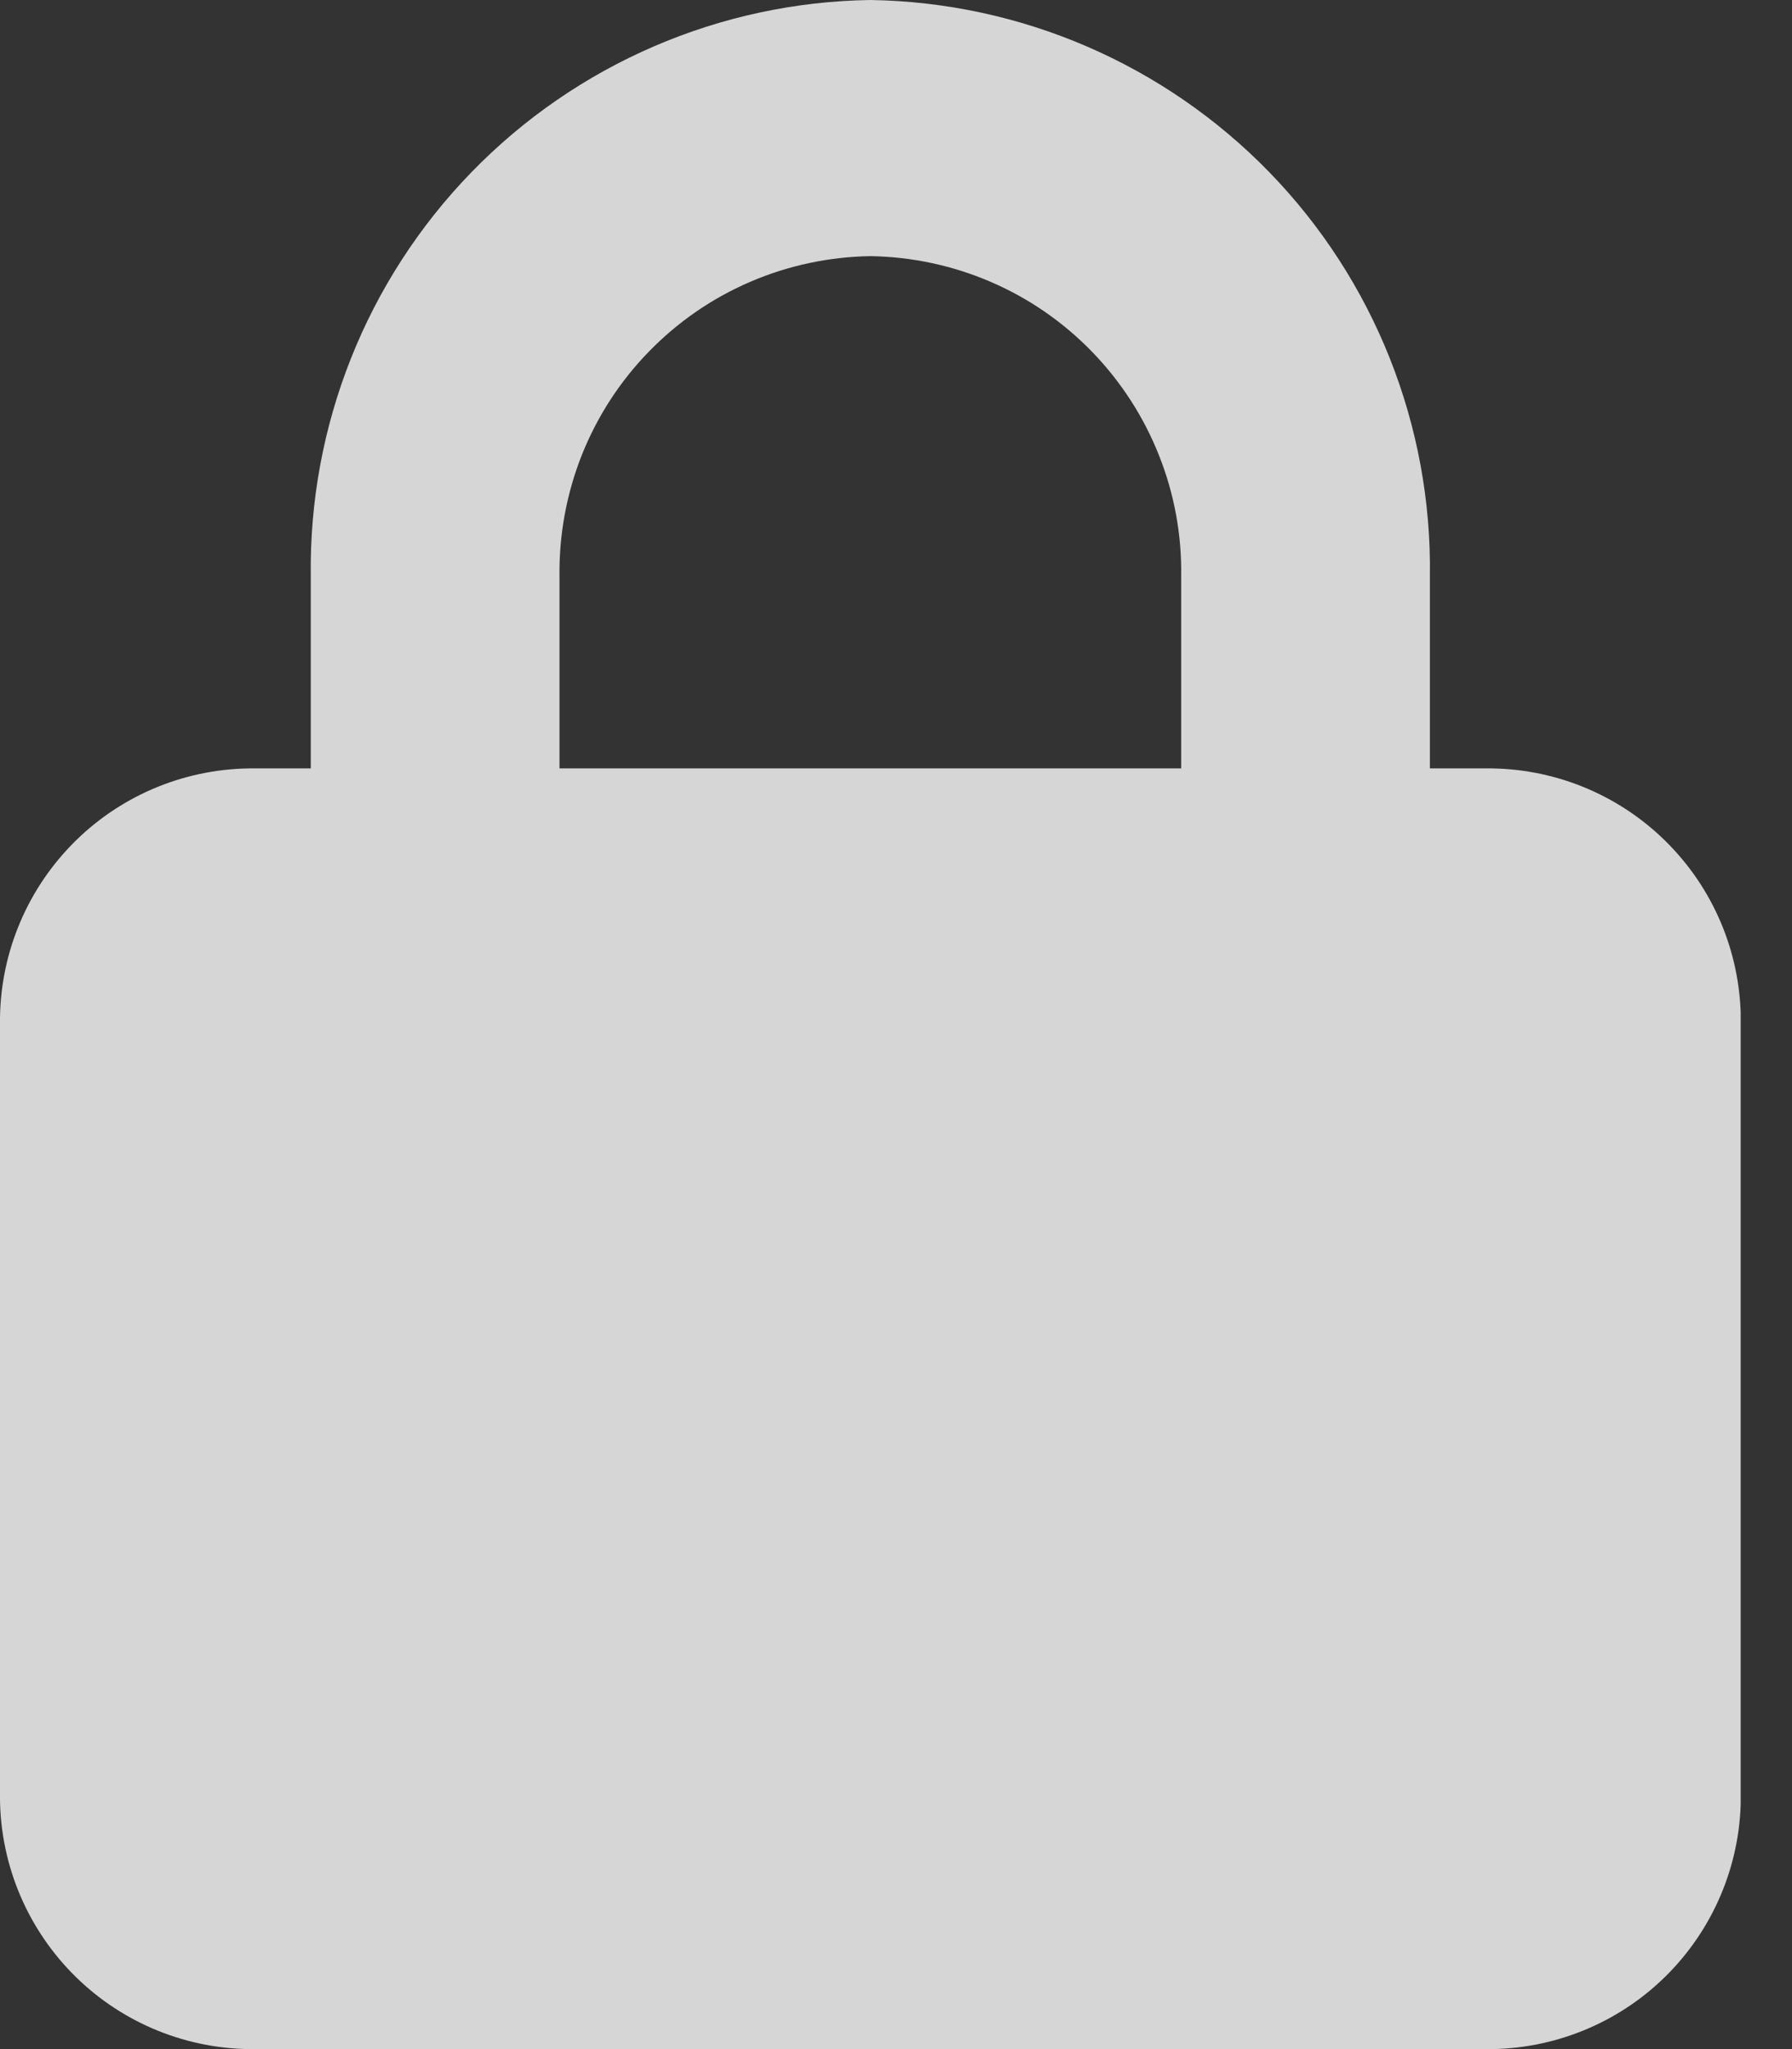 <svg width="14" height="16" viewBox="0 0 14 16" fill="none" xmlns="http://www.w3.org/2000/svg">
<rect x="0" y="0" width="14" height="16" fill="#333333" stroke="none"/>
<g clip-path="url(#clip0_3246_35128)">
<path opacity="0.8" d="M4.371 4.5V6H9.228V4.5C9.233 4.176 9.174 3.855 9.054 3.554C8.935 3.254 8.757 2.979 8.532 2.747C8.307 2.515 8.038 2.329 7.74 2.201C7.443 2.073 7.124 2.005 6.8 2C6.477 2.005 6.157 2.073 5.86 2.201C5.562 2.329 5.293 2.515 5.068 2.747C4.842 2.979 4.665 3.253 4.545 3.554C4.426 3.855 4.367 4.176 4.371 4.5ZM2.428 6V4.5C2.412 3.324 2.863 2.189 3.683 1.345C4.503 0.501 5.624 0.017 6.8 0C7.976 0.018 9.097 0.502 9.917 1.345C10.737 2.189 11.188 3.324 11.171 4.5V6H11.657C12.18 6.008 12.678 6.223 13.042 6.598C13.407 6.973 13.607 7.477 13.6 8V14C13.607 14.523 13.406 15.027 13.042 15.402C12.678 15.777 12.179 15.992 11.656 16H1.943C1.42 15.992 0.922 15.777 0.558 15.402C0.194 15.027 -0.007 14.523 0 14V8C-0.007 7.477 0.194 6.973 0.558 6.598C0.922 6.223 1.42 6.008 1.943 6H2.428Z" fill="white"/>
</g>
<defs>
<clipPath id="clip0_3246_35128">
<rect width="13.599" height="16" fill="white"/>
</clipPath>
</defs>
</svg>
